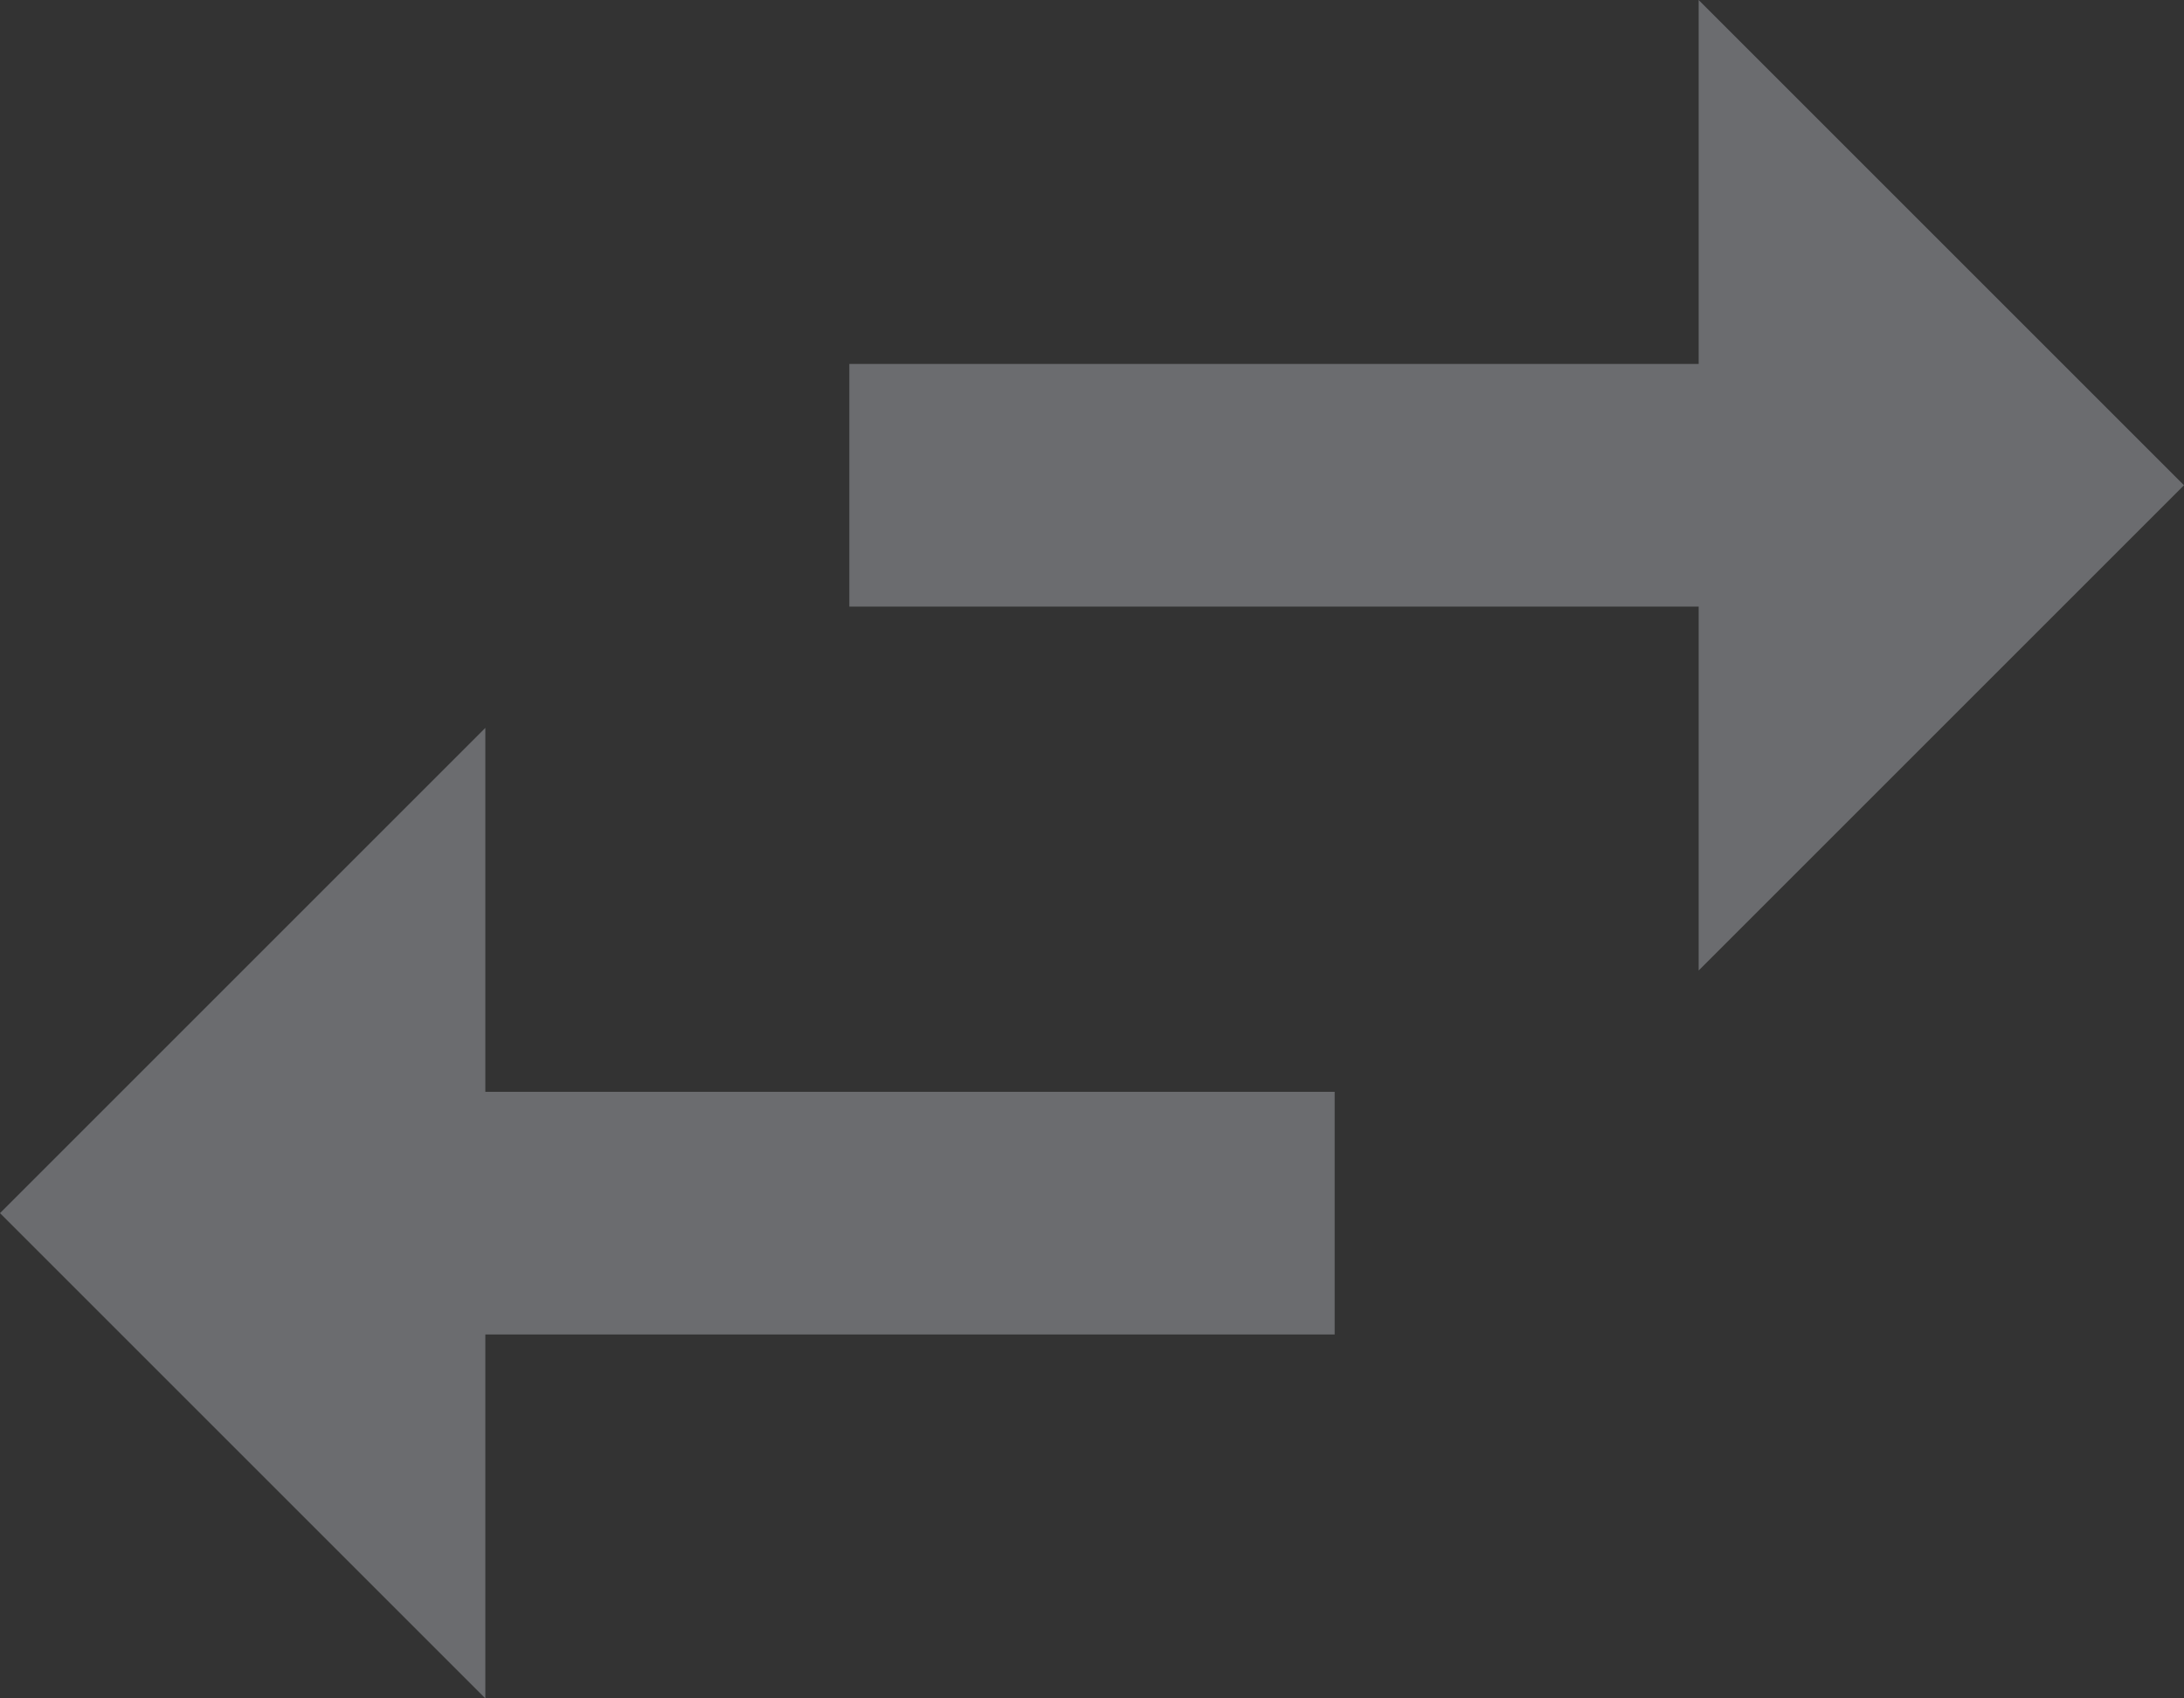 <svg width="18" height="14" viewBox="0 0 18 14" fill="none" xmlns="http://www.w3.org/2000/svg">
<rect x="0" y="0" width="18" height="14" fill="#333333" stroke="none"/>
<path d="M18 4L14 0V3H7V5H14V8M4 6L0 10L4 14V11H11V9H4V6Z" fill="#EFF2FC" fill-opacity="0.3"/>
</svg>
